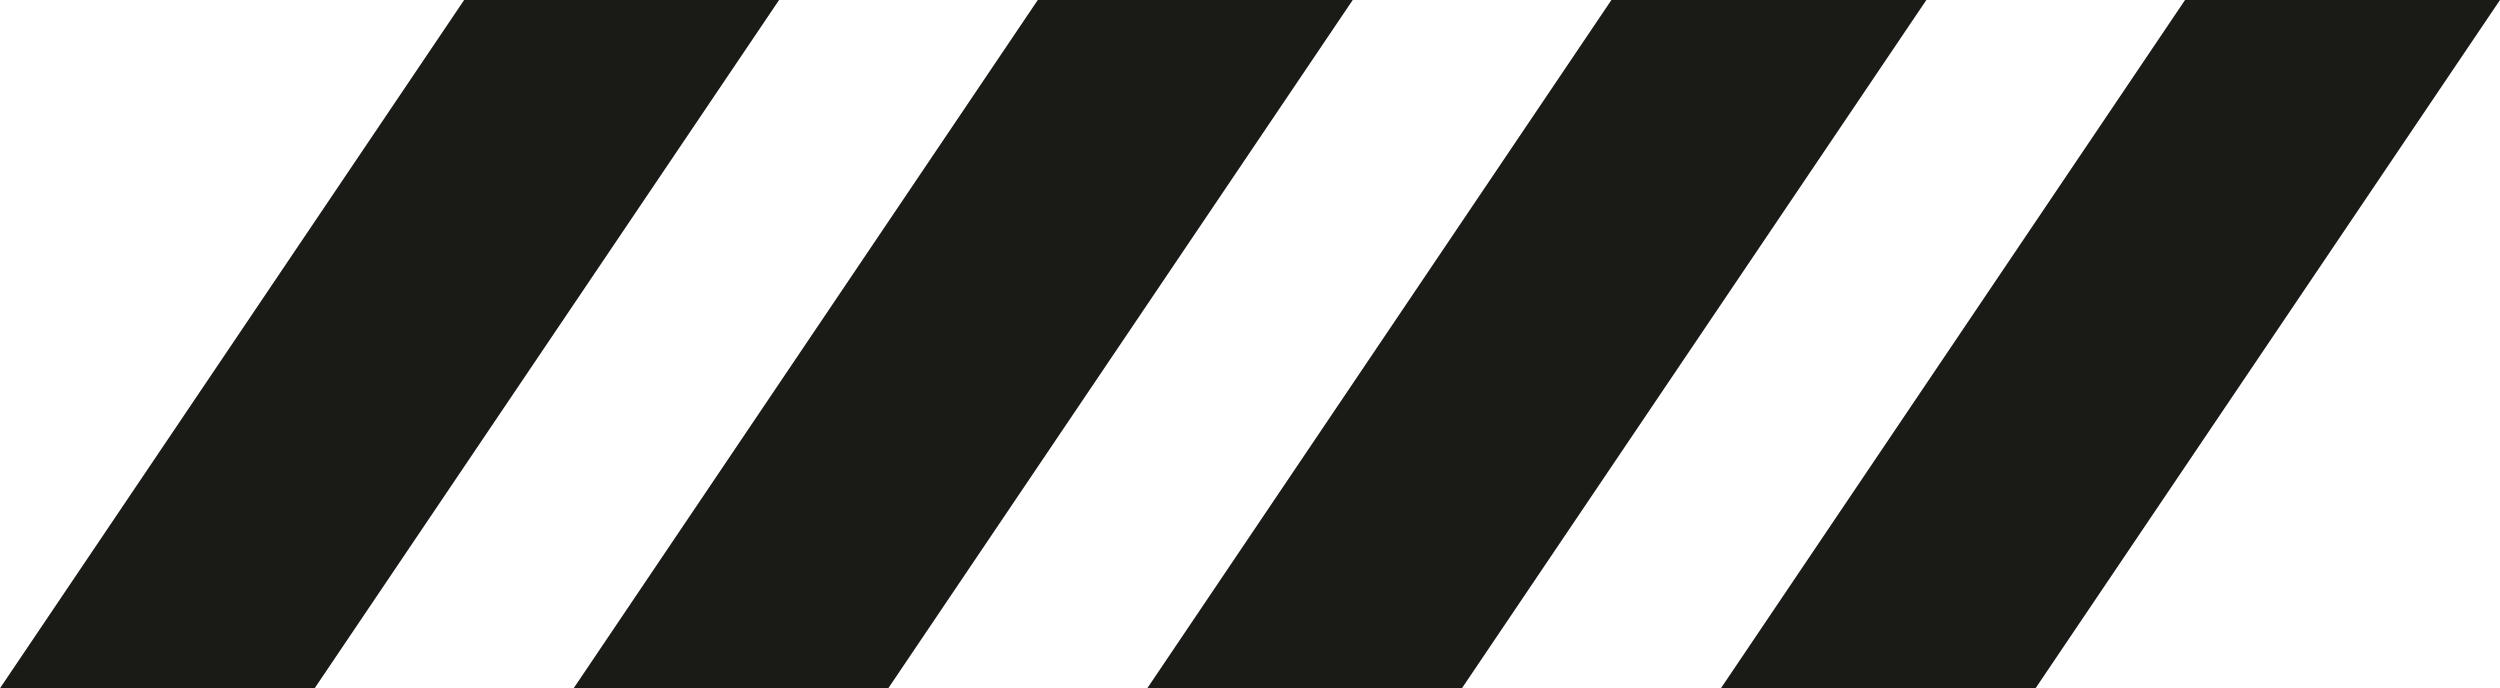 <svg xmlns="http://www.w3.org/2000/svg" width="181.623" height="50" viewBox="0 0 181.623 50">
  <g id="Group_241" data-name="Group 241" transform="translate(0.001 -120)">
    <path id="Path_2337" data-name="Path 2337" d="M33.719,0,0,50H22.859L56.6,0Z" transform="translate(-0.001 120)" fill="#1a1a17"/>
    <path id="Path_2336" data-name="Path 2336" d="M33.719,0,0,50H22.859L56.6,0Z" transform="translate(41.674 120)" fill="#1a1a17"/>
    <path id="Path_2335" data-name="Path 2335" d="M33.719,0,0,50H22.859L56.6,0Z" transform="translate(83.348 120)" fill="#1a1a17"/>
    <path id="Path_2334" data-name="Path 2334" d="M33.719,0,0,50H22.859L56.6,0Z" transform="translate(125.022 120)" fill="#1a1a17"/>
  </g>
</svg>
